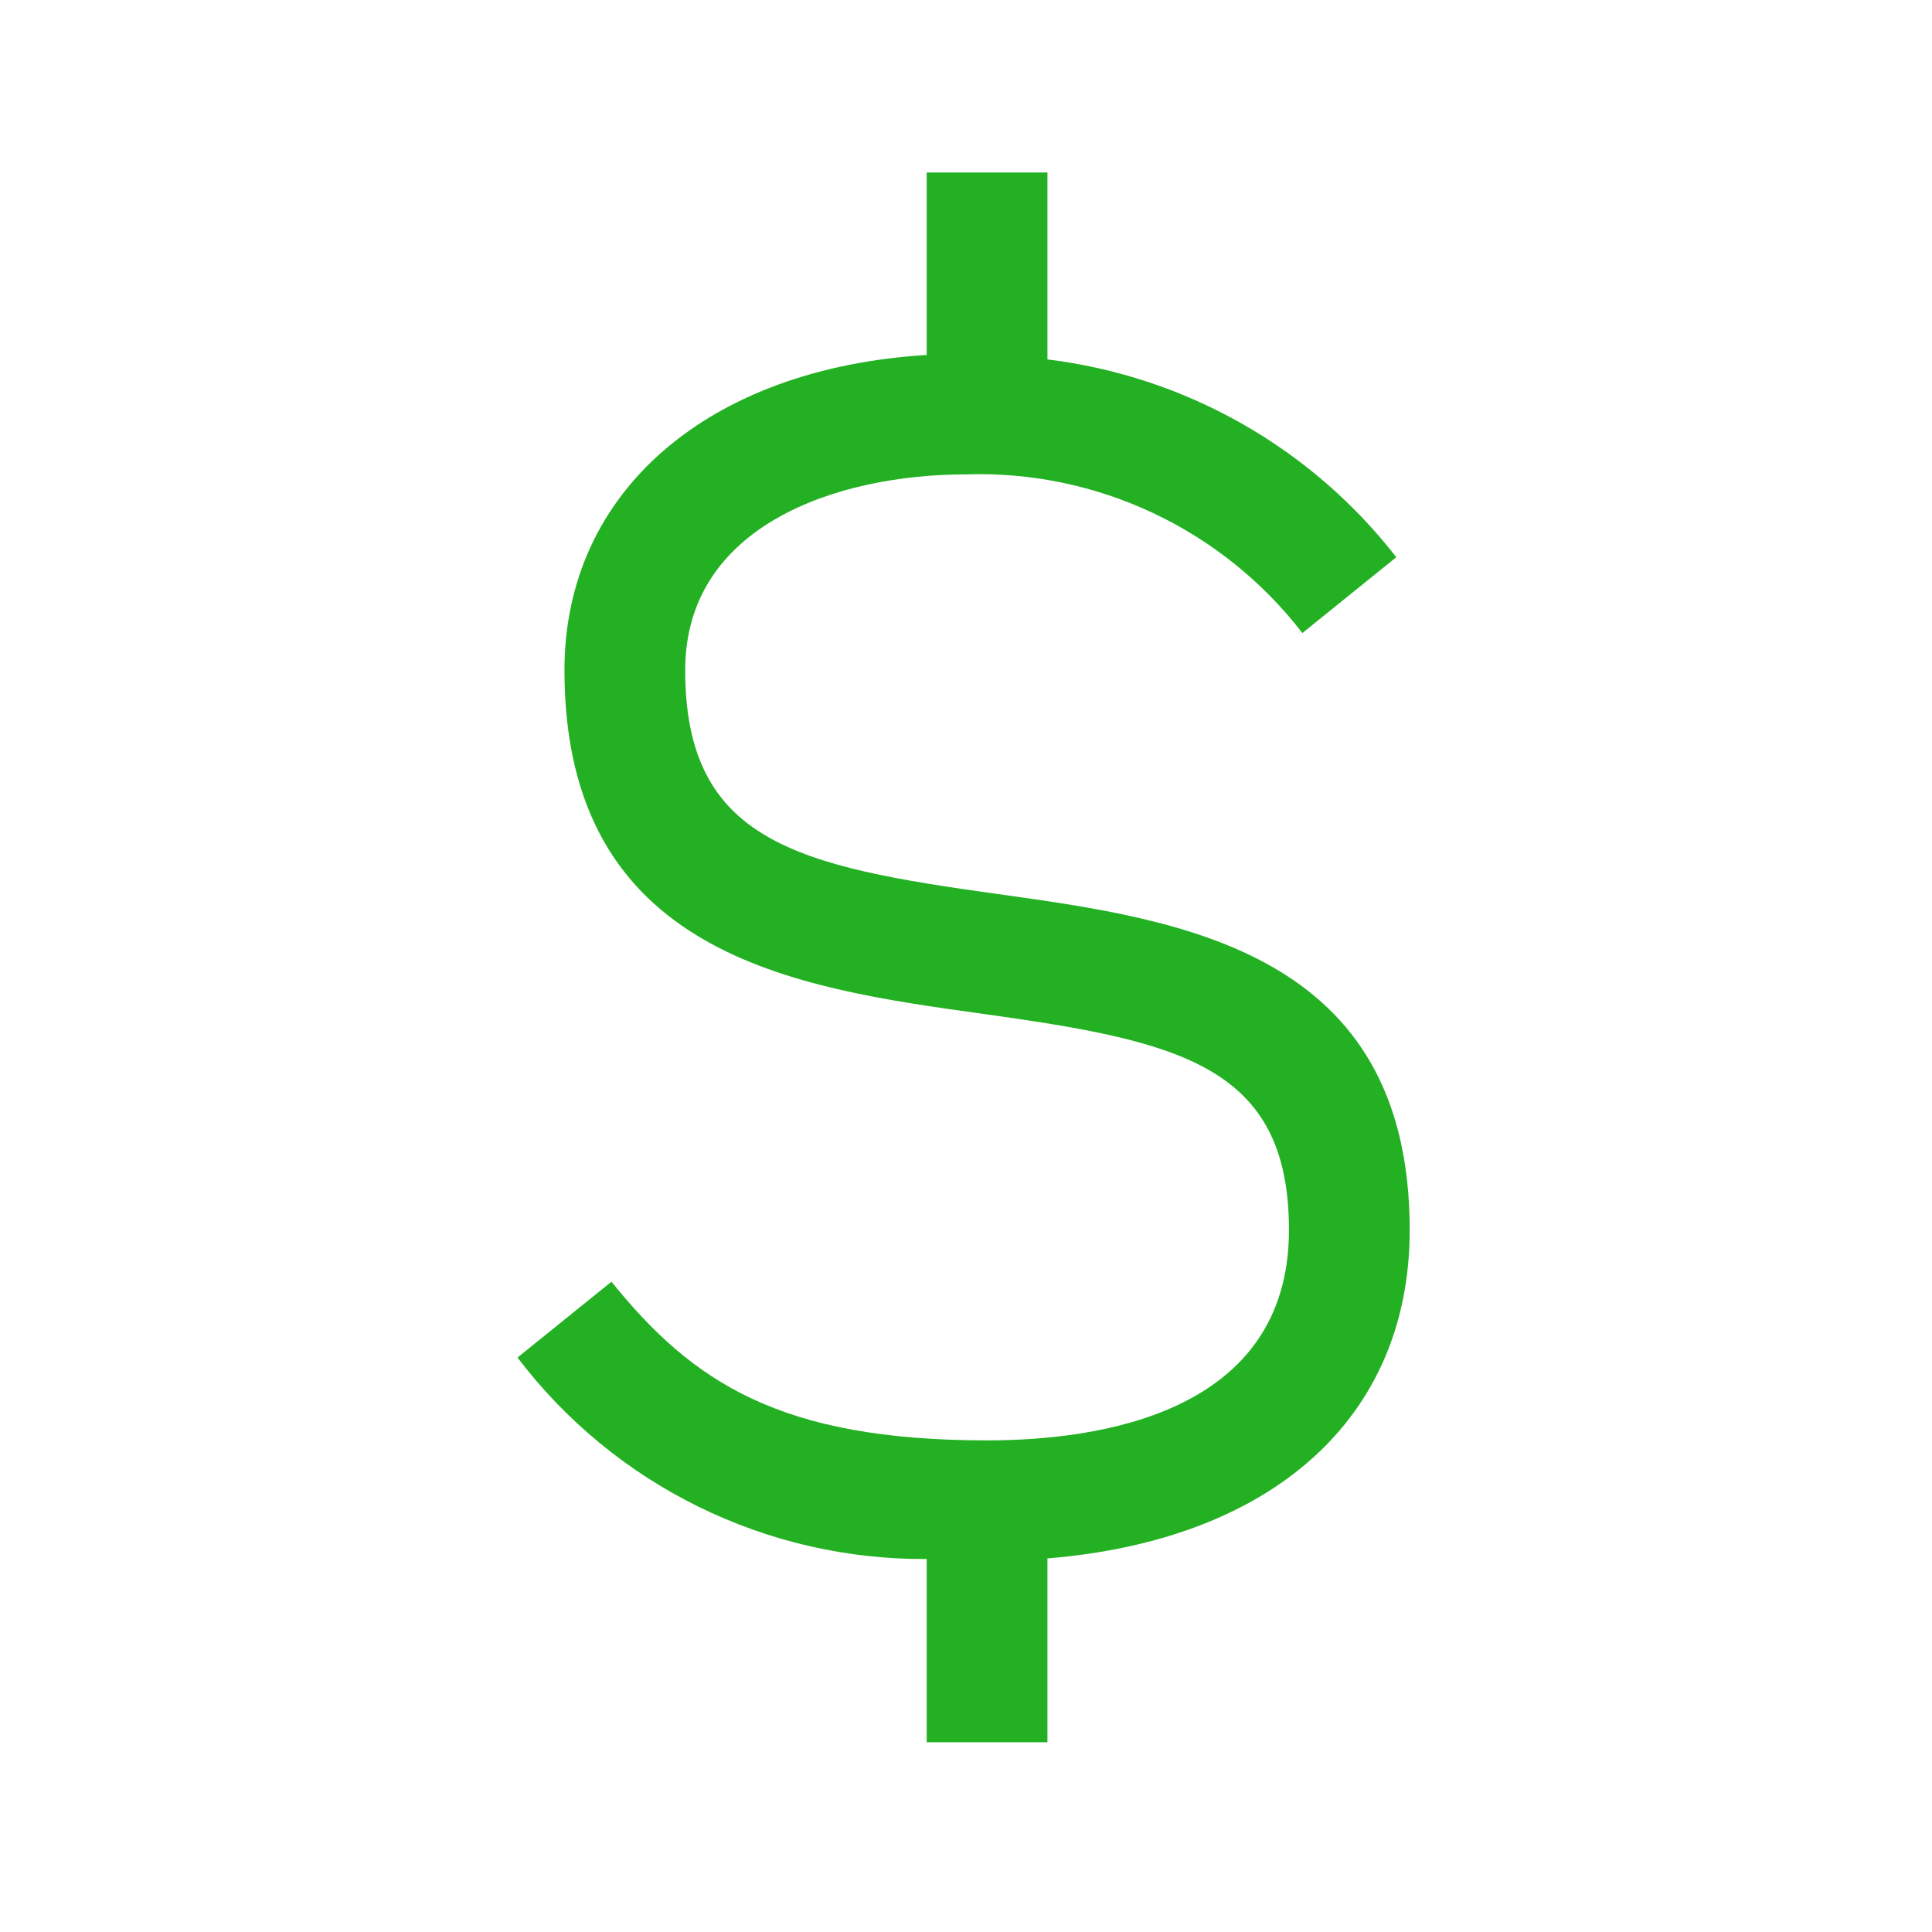 <svg width="56" height="56" viewBox="0 0 56 56" fill="none" xmlns="http://www.w3.org/2000/svg">
<path d="M40.861 35.651C40.861 27.575 34.246 26.654 28.932 25.916C23.139 25.111 19.861 24.411 19.861 19.424C19.861 15.238 24.249 13.75 28.006 13.75C29.878 13.69 31.738 14.075 33.432 14.875C35.127 15.674 36.606 16.865 37.75 18.349L40.473 16.151C39.248 14.576 37.725 13.259 35.989 12.275C34.254 11.291 32.342 10.66 30.361 10.418V5H26.861V10.289C20.535 10.674 16.361 14.243 16.361 19.424C16.361 27.701 23.064 28.634 28.449 29.381C34.142 30.174 37.361 30.855 37.361 35.651C37.361 40.957 31.879 41.75 28.611 41.75C22.609 41.75 20.075 40.063 17.723 37.151L15 39.349C16.387 41.177 18.182 42.657 20.241 43.67C22.3 44.684 24.567 45.204 26.861 45.189V50.5H30.361V45.171C36.882 44.639 40.861 41.099 40.861 35.651Z" fill="#23B123"/>
</svg>
